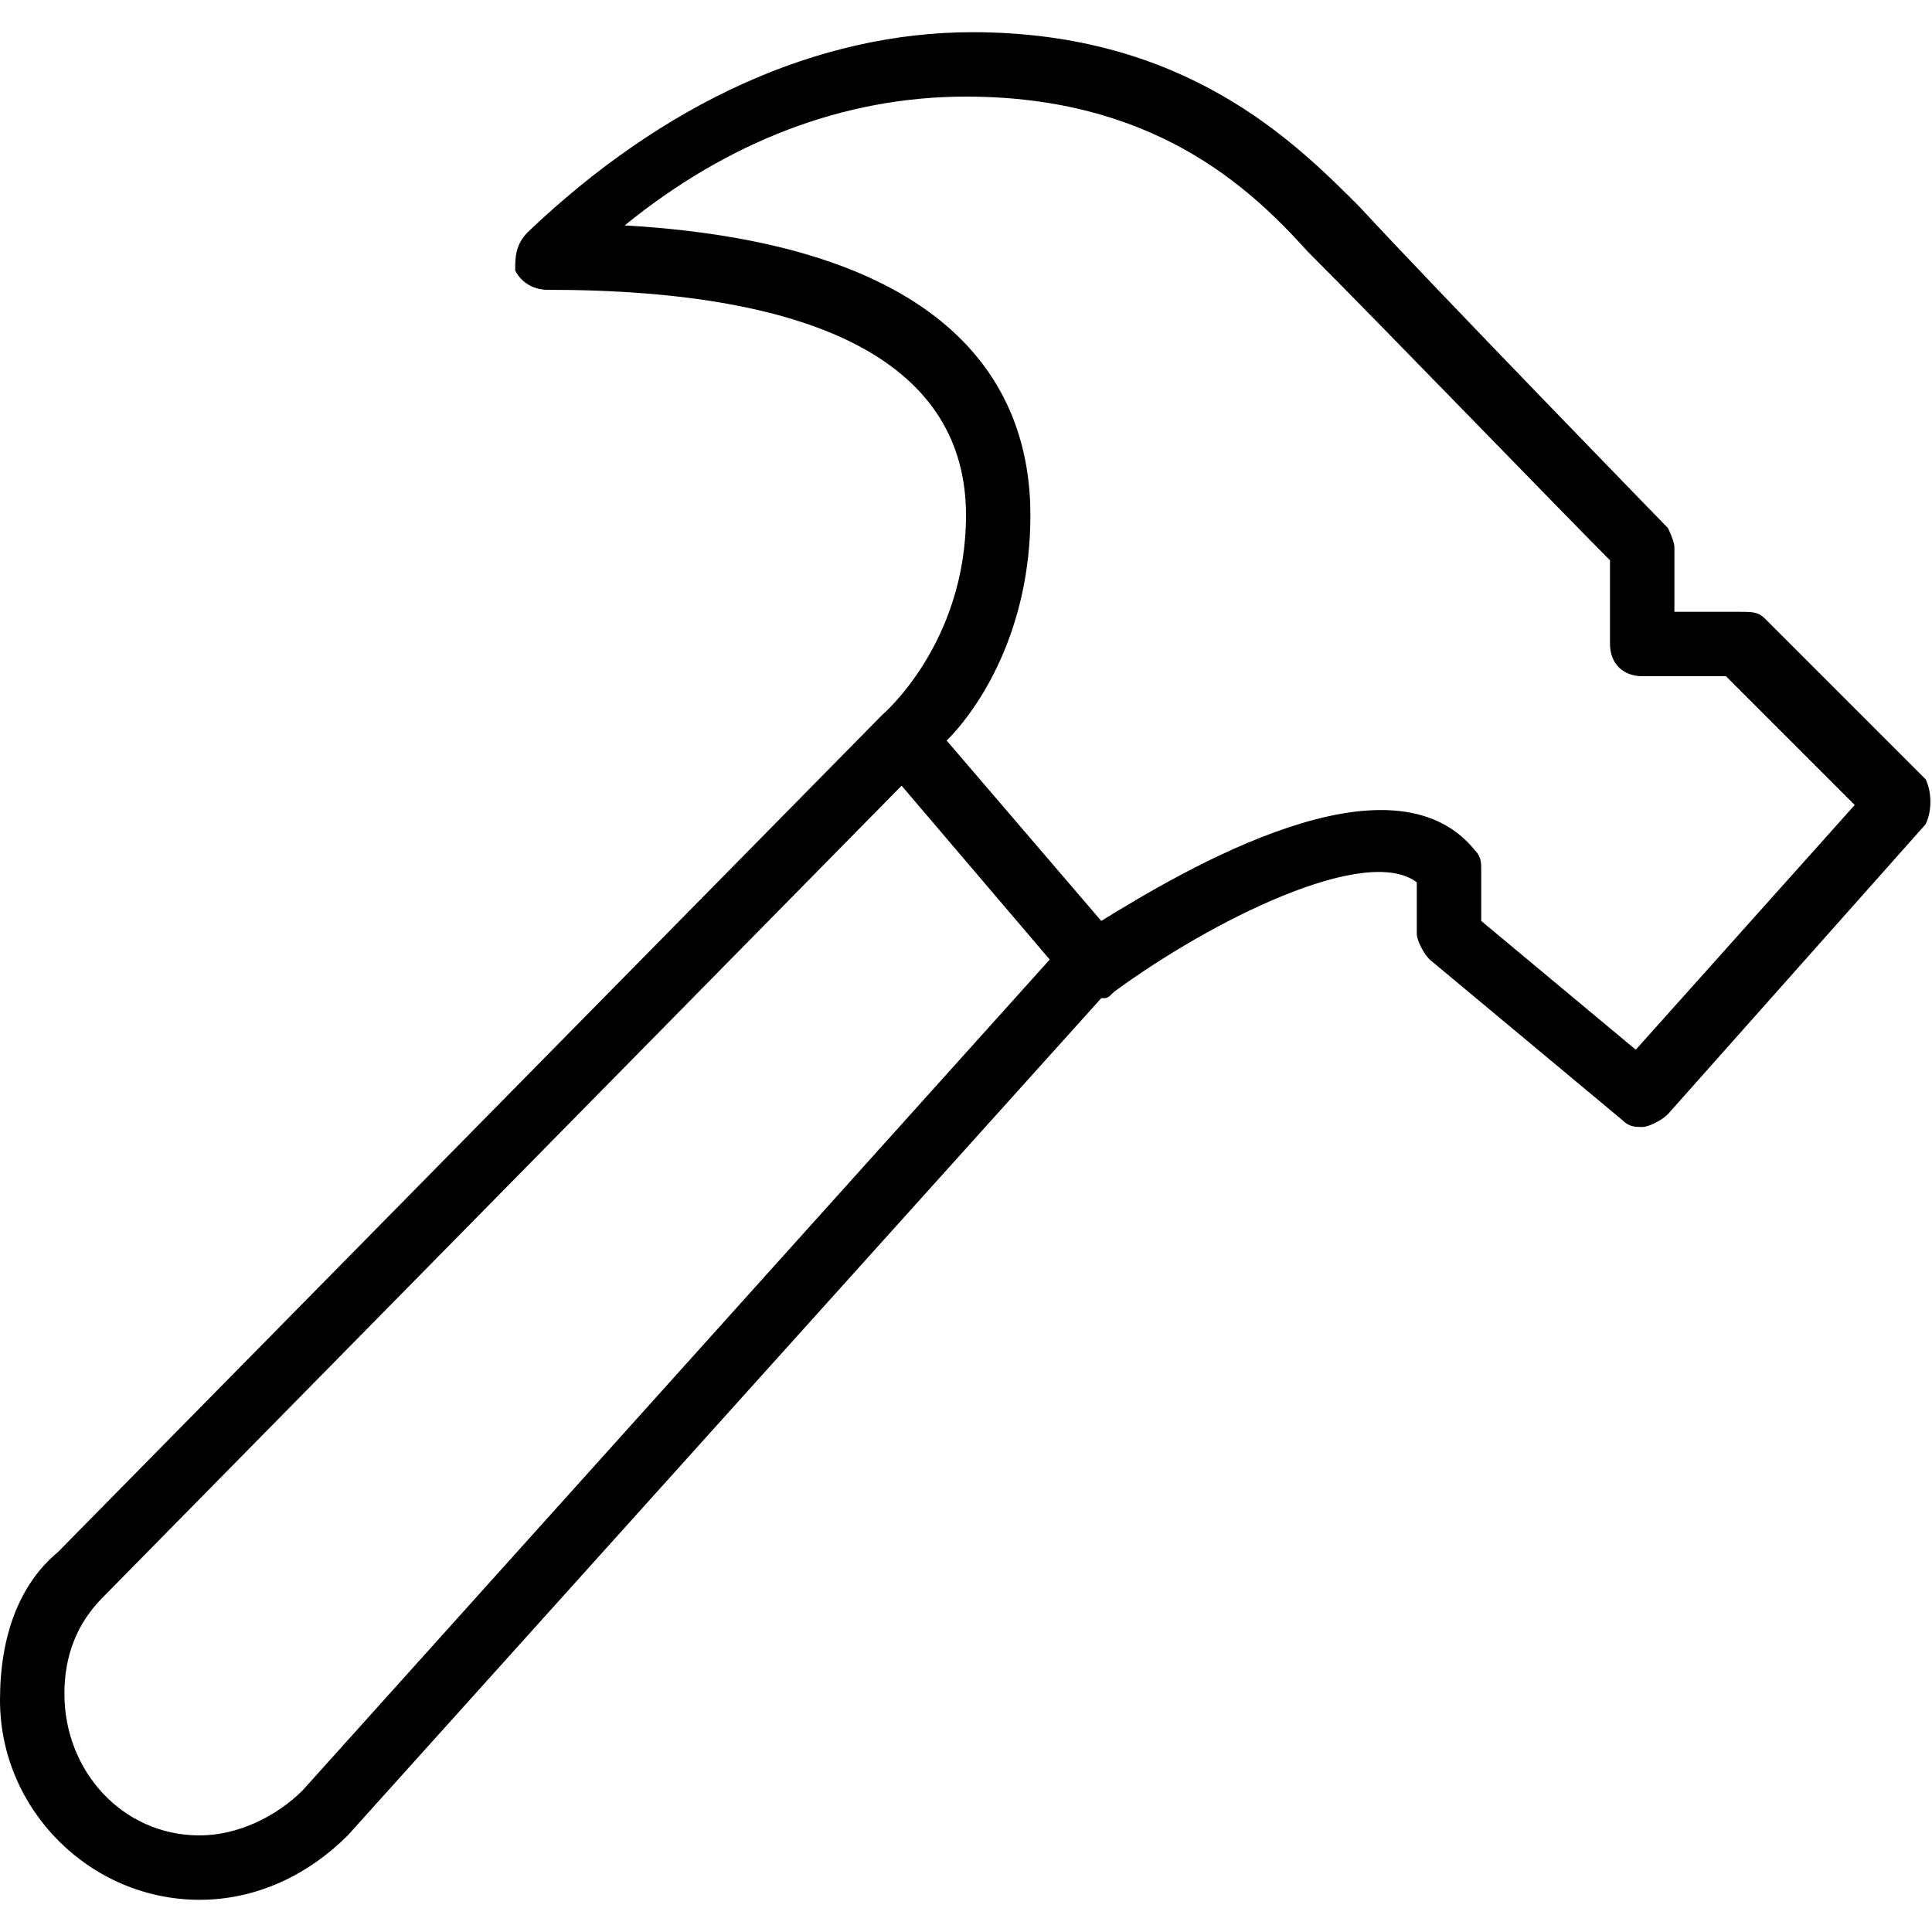 <?xml version="1.0" encoding="utf-8"?>
<!-- Generator: Adobe Illustrator 19.0.0, SVG Export Plug-In . SVG Version: 6.00 Build 0)  -->
<svg version="1.1" id="Layer_1" xmlns="http://www.w3.org/2000/svg" xmlns:xlink="http://www.w3.org/1999/xlink" x="0px" y="0px"
	 viewBox="0 0 30 30" style="enable-background:new 0 0 30 30;" xml:space="preserve">
<g>
	<g>
		<path d="M29.9,12.1l-2.5-2.5c-0.1-0.1-0.2-0.1-0.4-0.1h-1v-1c0-0.1-0.1-0.3-0.1-0.3c0,0-3.6-3.7-4.8-5c-1-1-2.7-2.7-6-2.7
			c-2.4,0-4.8,1.1-6.9,3.1C8,3.8,8,4,8,4.2c0.1,0.2,0.3,0.3,0.5,0.3C12.8,4.5,15,5.7,15,8c0,2-1.3,3.1-1.3,3.1c0,0,0,0,0,0
			c0,0,0,0,0,0L0.9,24.1C0.3,24.6,0,25.4,0,26.4c0,1.7,1.4,3.1,3.1,3.1c0.9,0,1.7-0.4,2.3-1l11.7-13c0.1,0,0.1,0,0.2-0.1
			c1.5-1.1,3.9-2.3,4.7-1.7v0.8c0,0.1,0.1,0.3,0.2,0.4l3,2.5c0.1,0.1,0.2,0.1,0.3,0.1c0.1,0,0.3-0.1,0.4-0.2l4-4.5
			C30,12.6,30,12.3,29.9,12.1z M4.7,27.8c-0.4,0.4-1,0.7-1.6,0.7c-1.2,0-2.1-1-2.1-2.2c0-0.6,0.2-1.1,0.6-1.5L14,12.2l2.3,2.7
			L4.7,27.8z M25.4,16.3l-2.4-2v-0.8c0-0.1,0-0.2-0.1-0.3c-1.3-1.6-4.5,0.3-5.8,1.1l-2.4-2.8C15.2,11,16,9.8,16,8
			c0-1.9-1.1-4.2-6.3-4.5c1.6-1.3,3.4-2,5.3-2c2.9,0,4.4,1.4,5.3,2.4C21.4,5,24.3,8,25,8.7V10c0,0.3,0.2,0.5,0.5,0.5h1.3l2,2
			L25.4,16.3z"/>
	</g>
</g>
</svg>
